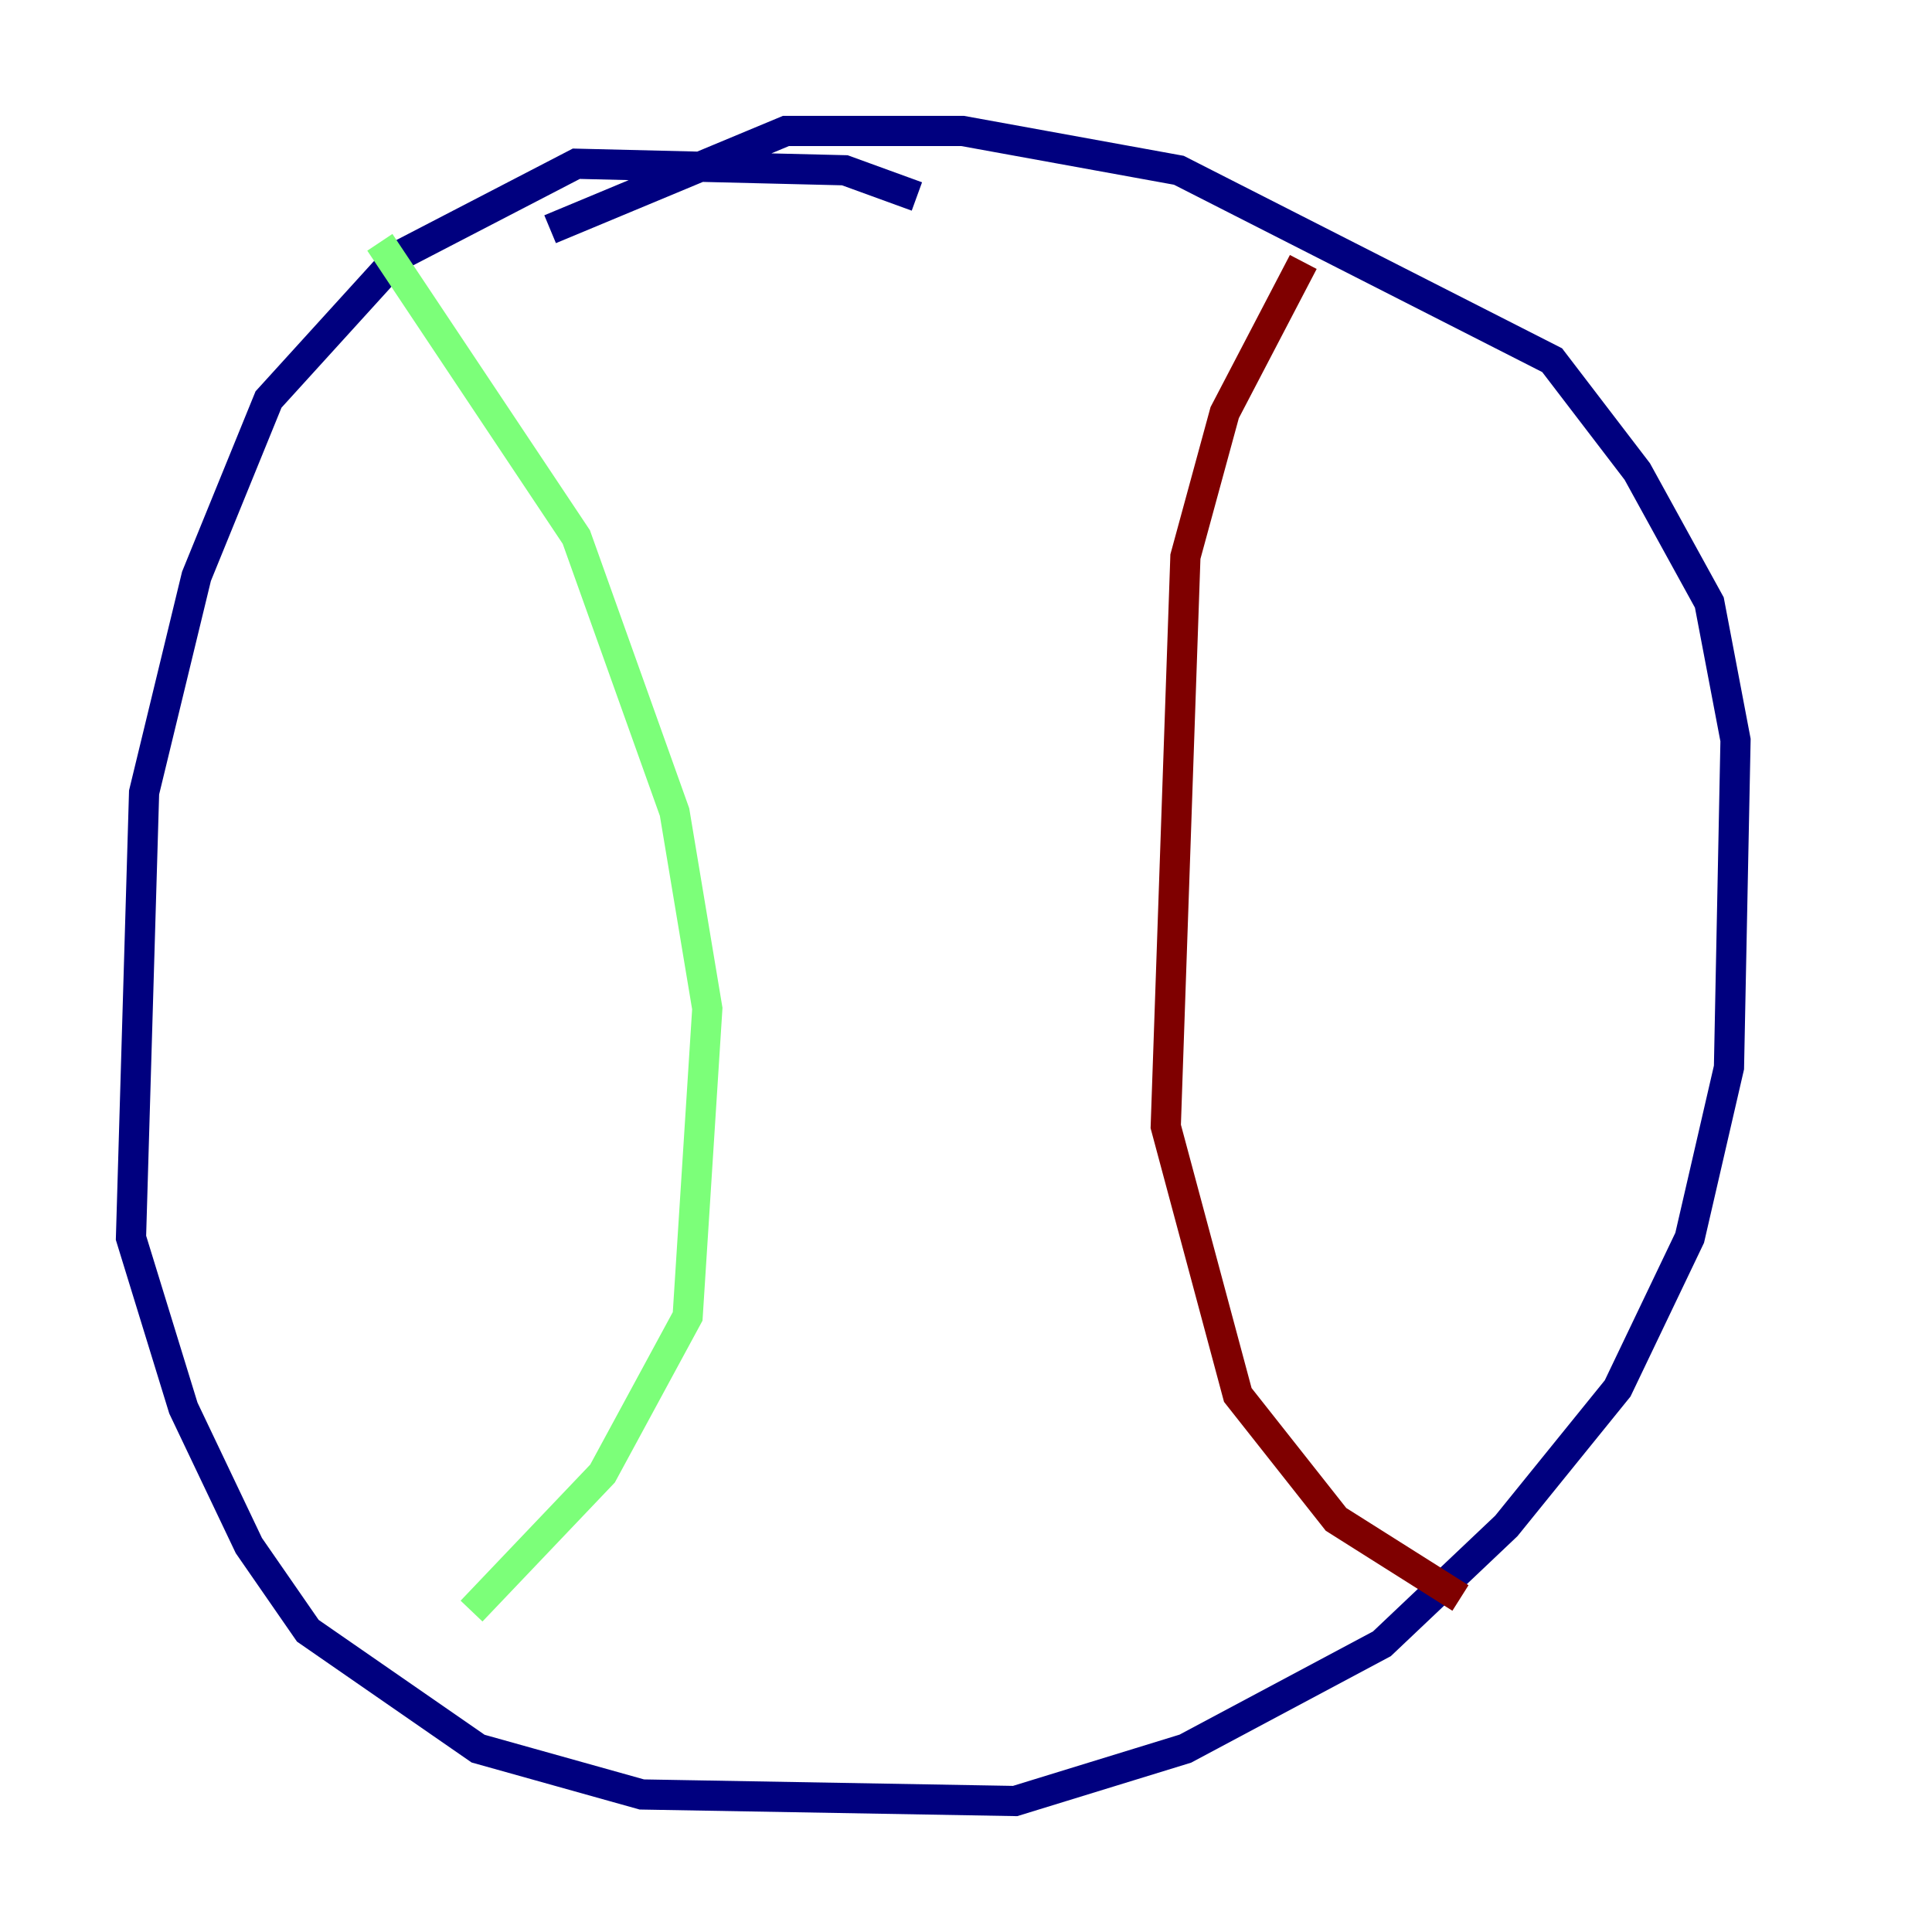 <?xml version="1.0" encoding="utf-8" ?>
<svg baseProfile="tiny" height="128" version="1.2" viewBox="0,0,128,128" width="128" xmlns="http://www.w3.org/2000/svg" xmlns:ev="http://www.w3.org/2001/xml-events" xmlns:xlink="http://www.w3.org/1999/xlink"><defs /><polyline fill="none" points="60.746,13.017 55.973,11.281 38.183,10.848 26.468,16.922 17.79,26.468 13.017,38.183 9.546,52.502 8.678,82.007 12.149,93.288 16.488,102.4 20.393,108.041 31.675,115.851 42.522,118.888 67.254,119.322 78.536,115.851 91.552,108.909 99.797,101.098 107.173,91.986 111.946,82.007 114.549,70.725 114.983,49.031 113.248,39.919 108.475,31.241 102.834,23.864 78.102,11.281 63.783,8.678 52.068,8.678 36.447,15.186" stroke="#00007f" stroke-width="2" /><polyline fill="none" points="25.166,16.054 38.183,35.58 44.691,53.803 46.861,66.82 45.559,87.214 39.919,97.627 31.241,106.739" stroke="#7cff79" stroke-width="2" /><polyline fill="none" points="86.346,17.356 81.139,27.336 78.536,36.881 77.234,74.63 82.007,92.42 88.515,100.664 96.759,105.871" stroke="#7f0000" stroke-width="2" /></svg>